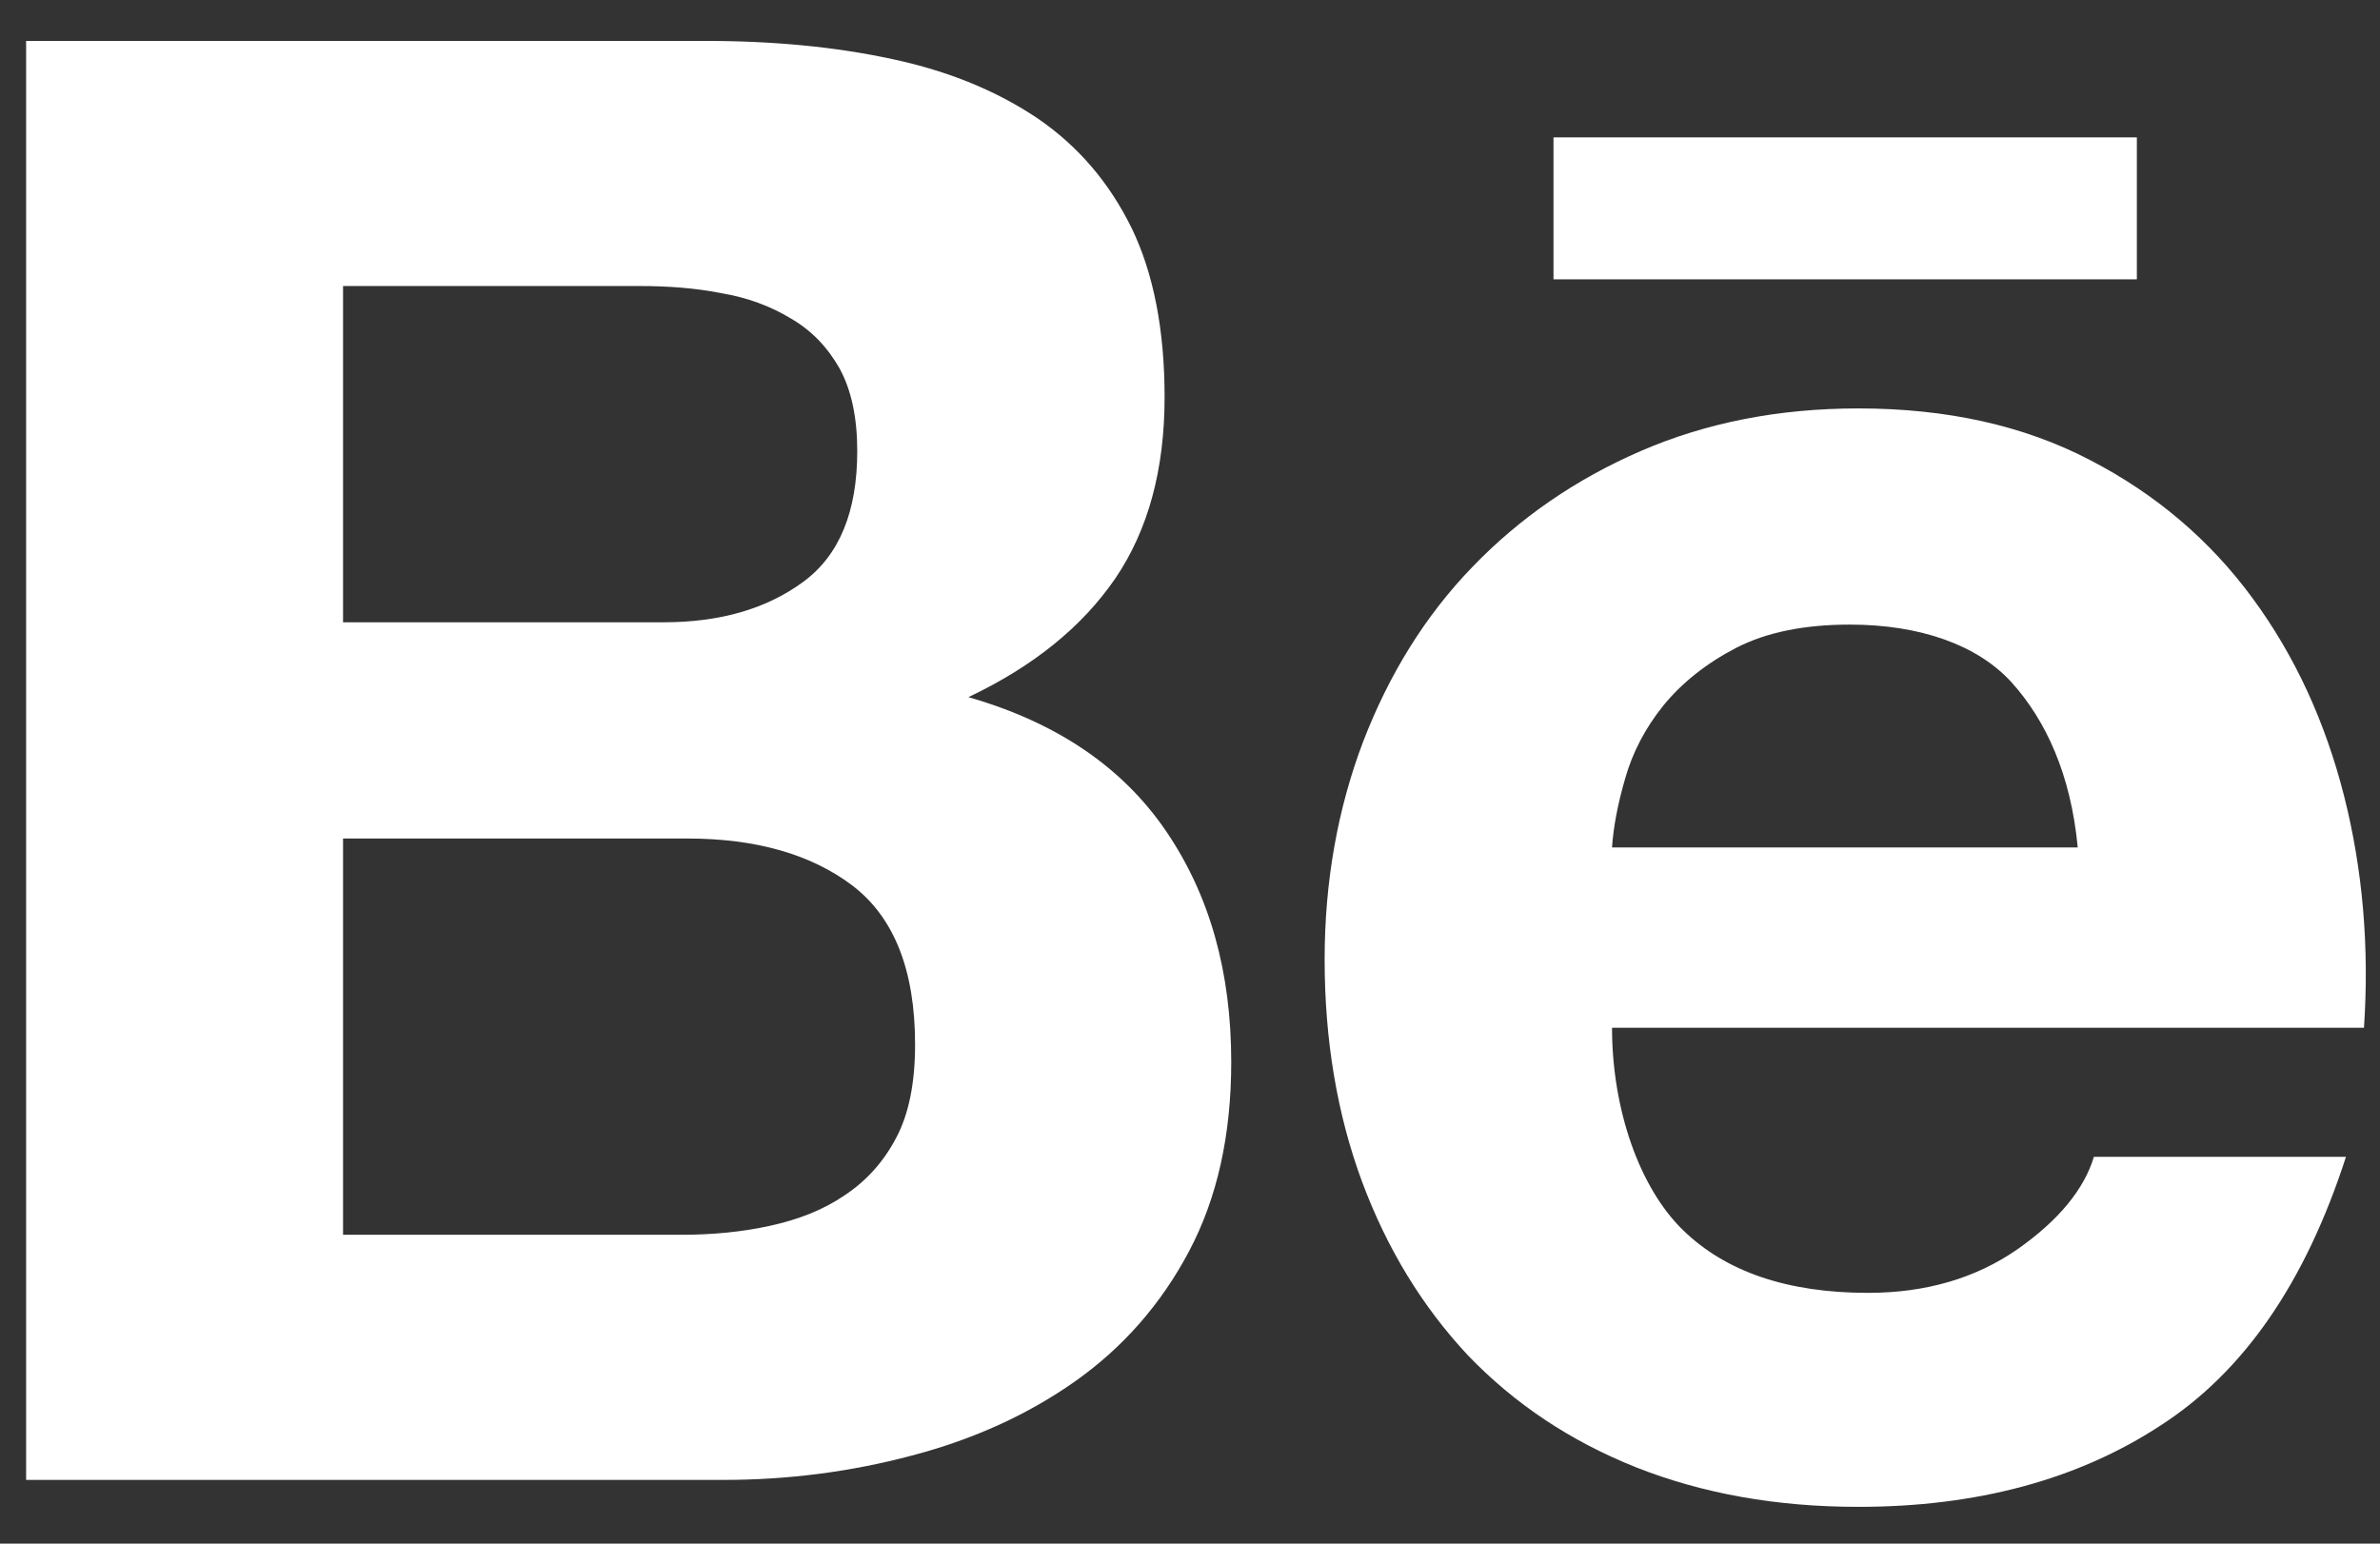 <?xml version="1.0" encoding="UTF-8"?>
<svg width="37px" height="24px" viewBox="0 0 37 24" version="1.1" xmlns="http://www.w3.org/2000/svg" xmlns:xlink="http://www.w3.org/1999/xlink">
    <rect x="0" y="0" width="37" height="24" fill="#333333" stroke="none"/>
    <!-- Generator: Sketch 63.1 (92452) - https://sketch.com -->
    <title>behance</title>
    <desc>Created with Sketch.</desc>
    <g id="Page-1" stroke="none" stroke-width="1" fill="none" fill-rule="evenodd">
        <g id="Plainthing-Website" transform="translate(-354, -8365)" fill="#FFFFFF">
            <g id="Group-17" transform="translate(235, 8361)">
                <g id="behance" transform="translate(119.406, 4.636)">
                    <polygon id="Fill-1" points="23.745 3.707 32.814 3.707 32.814 1.5 23.745 1.5"></polygon>
                    <path d="M24.655,12.54 C24.676,12.223 24.744,11.865 24.858,11.472 C24.972,11.068 25.167,10.689 25.455,10.331 C25.744,9.978 26.121,9.678 26.582,9.438 C27.053,9.195 27.641,9.075 28.352,9.075 C29.444,9.075 30.34,9.391 30.869,9.976 C31.4,10.566 31.788,11.405 31.895,12.54 L24.655,12.54 Z M36.035,11.737 C35.742,10.586 35.272,9.56 34.611,8.662 C33.951,7.764 33.11,7.046 32.085,6.516 C31.056,5.979 29.855,5.714 28.486,5.714 C27.245,5.714 26.123,5.935 25.107,6.374 C24.091,6.814 23.218,7.416 22.482,8.181 C21.748,8.941 21.19,9.846 20.785,10.896 C20.389,11.94 20.187,13.072 20.187,14.283 C20.187,15.536 20.382,16.693 20.769,17.737 C21.16,18.787 21.708,19.68 22.415,20.437 C23.139,21.189 24,21.767 25.03,22.178 C26.061,22.585 27.209,22.792 28.486,22.792 C30.316,22.792 31.888,22.373 33.176,21.531 C34.48,20.693 35.435,19.3 36.065,17.35 L32.146,17.35 C31.995,17.852 31.602,18.335 30.958,18.787 C30.307,19.239 29.532,19.465 28.634,19.465 C27.387,19.465 26.423,19.139 25.756,18.487 C25.088,17.837 24.655,16.624 24.655,15.343 L36.345,15.343 C36.429,14.087 36.326,12.886 36.035,11.737 L36.035,11.737 Z" id="Fill-2"></path>
                    <path d="M13.526,17.055 C13.328,17.433 13.055,17.73 12.726,17.947 C12.396,18.174 12.005,18.326 11.566,18.422 C11.131,18.518 10.669,18.562 10.183,18.562 L4.927,18.562 L4.927,12.401 L10.283,12.401 C11.342,12.401 12.205,12.645 12.851,13.136 C13.496,13.633 13.82,14.45 13.82,15.604 C13.82,16.193 13.726,16.679 13.526,17.055 L13.526,17.055 Z M4.927,3.811 L9.536,3.811 C9.971,3.811 10.397,3.841 10.802,3.921 C11.216,3.991 11.571,4.123 11.886,4.314 C12.205,4.497 12.456,4.758 12.646,5.092 C12.829,5.426 12.921,5.856 12.921,6.377 C12.921,7.314 12.646,7.997 12.079,8.412 C11.507,8.832 10.785,9.039 9.912,9.039 L4.927,9.039 L4.927,3.811 Z M17.722,12.286 C17.047,11.295 16.027,10.598 14.649,10.203 C15.661,9.723 16.418,9.108 16.933,8.357 C17.444,7.604 17.699,6.665 17.699,5.538 C17.699,4.497 17.528,3.616 17.188,2.913 C16.838,2.199 16.351,1.633 15.727,1.206 C15.094,0.78 14.345,0.47 13.467,0.283 C12.585,0.092 11.618,-2.04281037e-13 10.55,-2.04281037e-13 L-6.60804744e-13,-2.04281037e-13 L-6.60804744e-13,22.373 L10.845,22.373 C11.847,22.373 12.826,22.246 13.768,21.995 C14.722,21.745 15.573,21.36 16.314,20.836 C17.049,20.316 17.646,19.641 18.084,18.809 C18.517,17.988 18.735,17.012 18.735,15.877 C18.735,14.477 18.402,13.284 17.722,12.286 L17.722,12.286 Z" id="Fill-4"></path>
                </g>
            </g>
        </g>
    </g>
</svg>